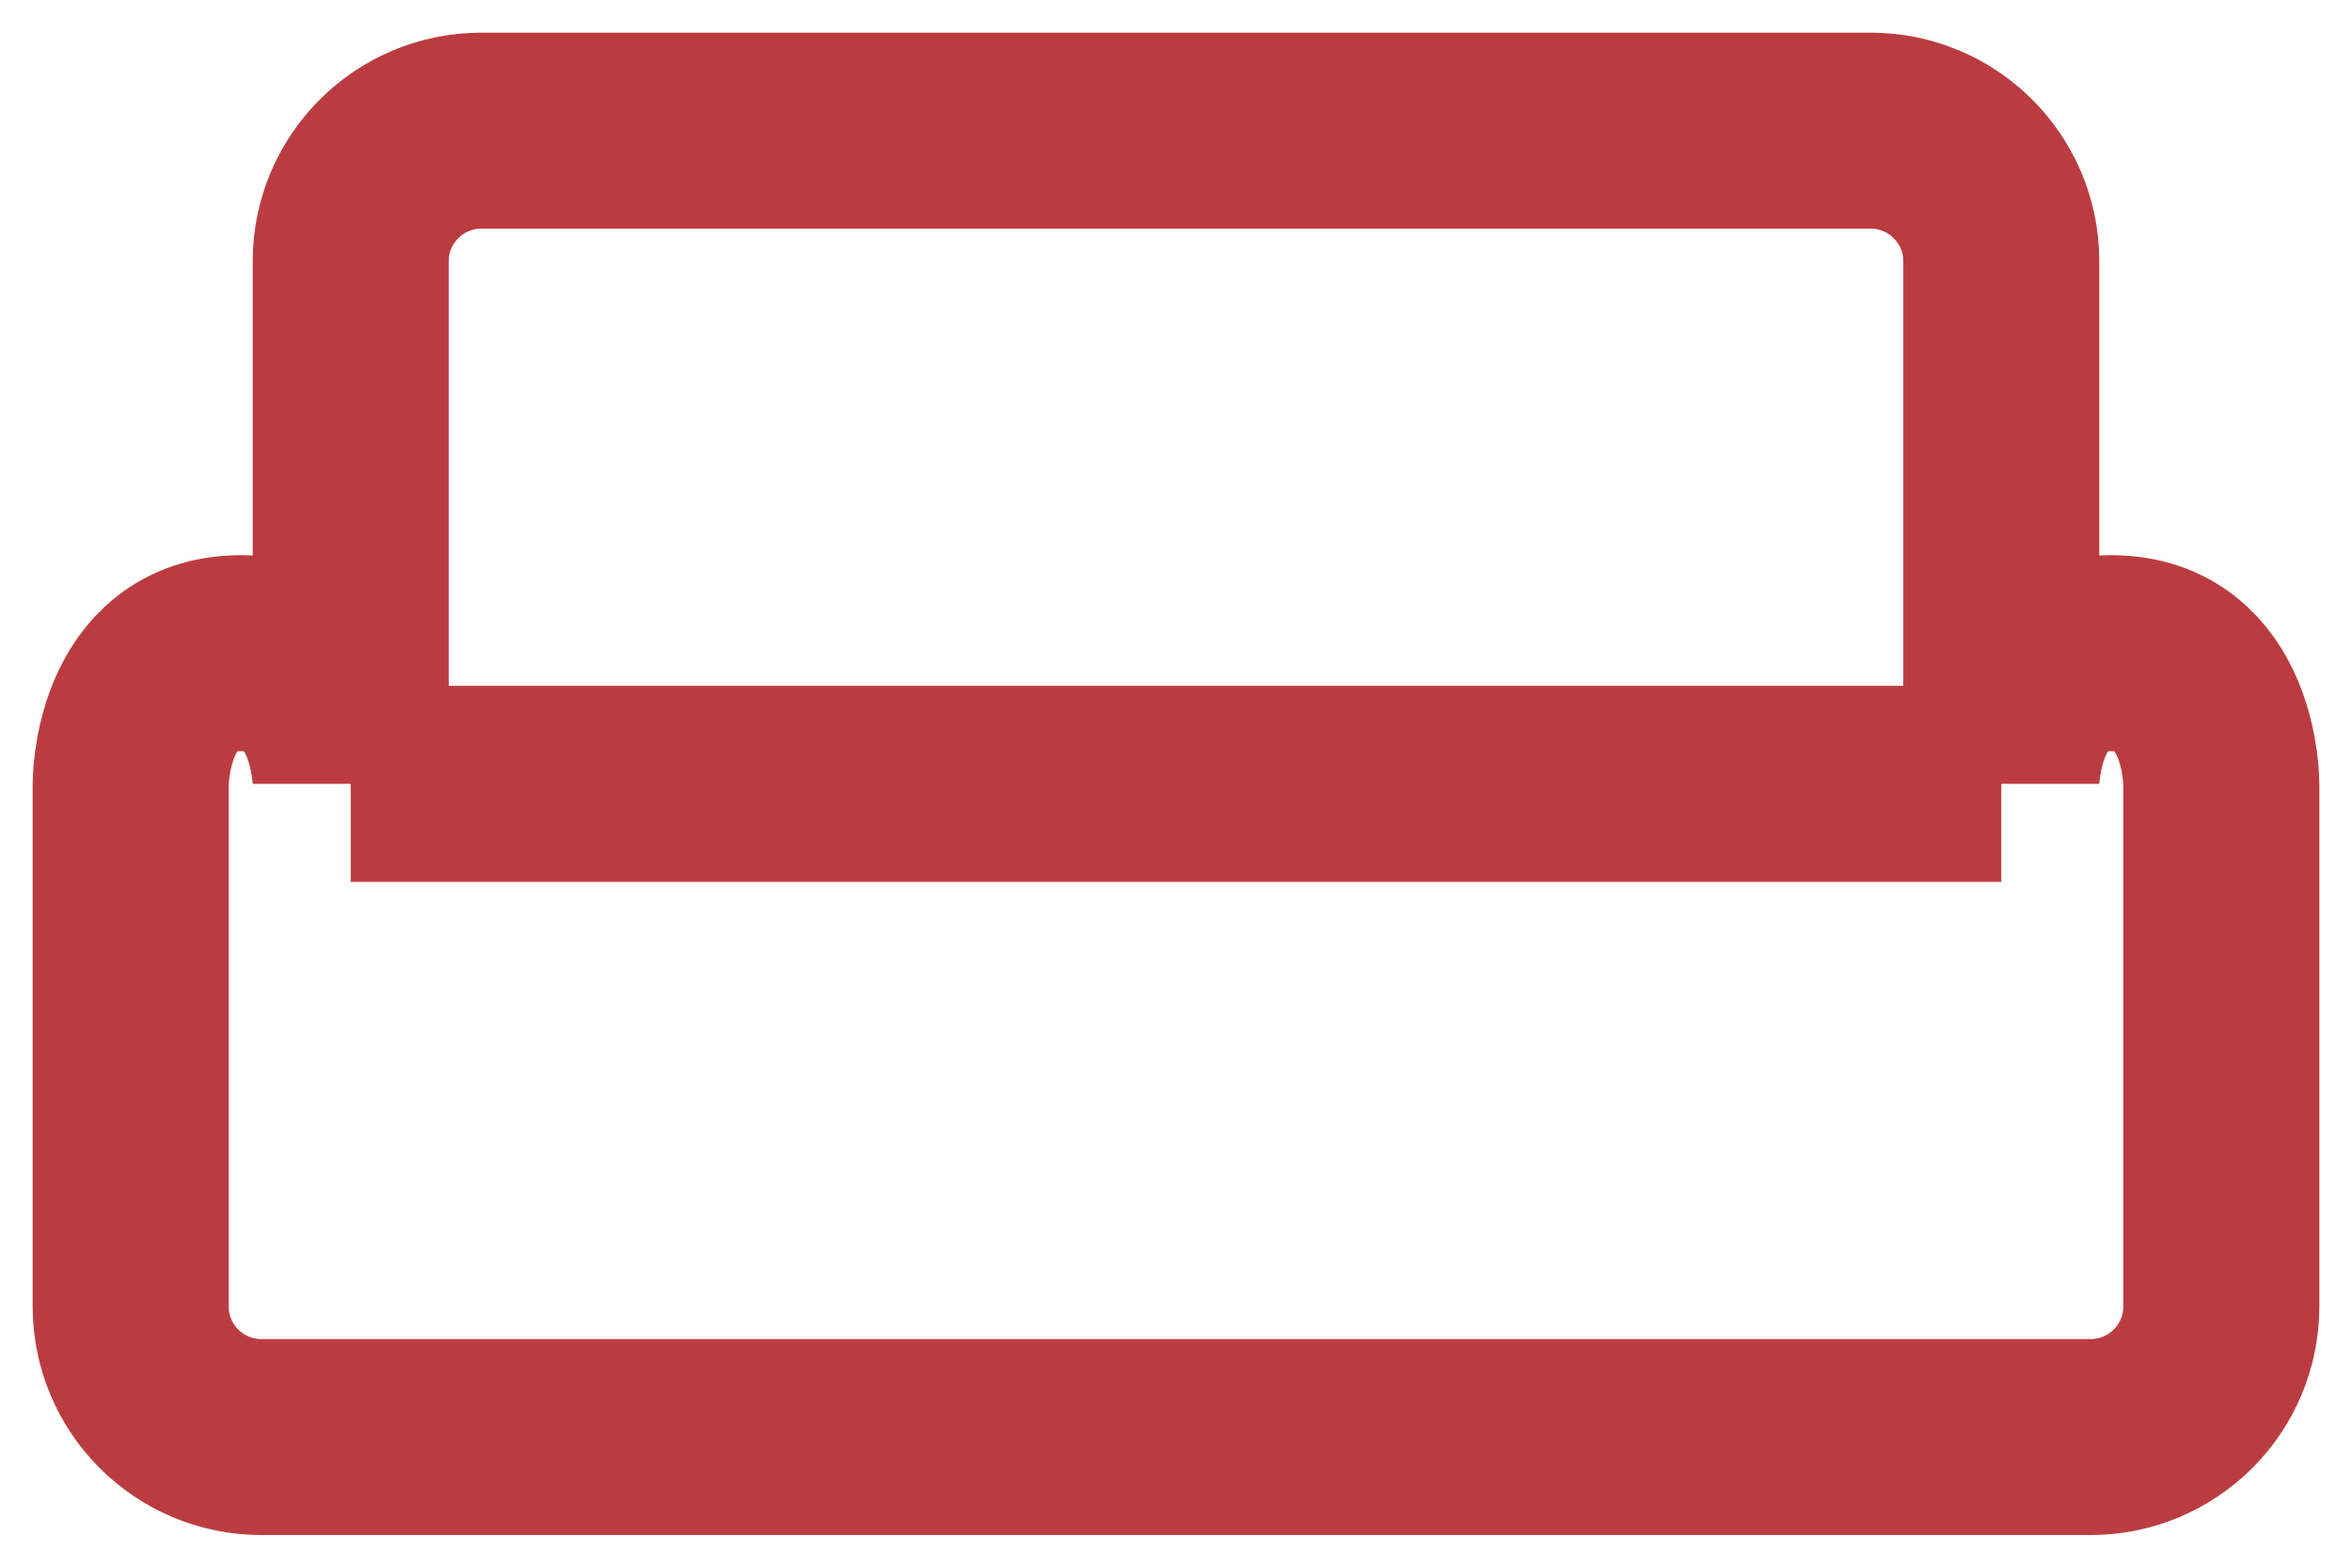 <svg width="18" height="12" viewBox="0 0 18 12" fill="none" xmlns="http://www.w3.org/2000/svg">
<path d="M15.316 6V2C15.316 1.448 14.868 1 14.316 1H3.684C3.132 1 2.684 1.448 2.684 2V6M15.316 6C15.316 6 15.316 5 16.158 5C17 5 17 6 17 6C17 6 17 6 17 6V10C17 10.552 16.552 11 16 11H2C1.448 11 1 10.552 1 10V6C1 6 1 6 1 6C1 5.999 1 5 1.842 5C2.684 5 2.684 6 2.684 6M15.316 6H2.684" stroke="#BB3C40" stroke-width="1.5"/>
</svg>
